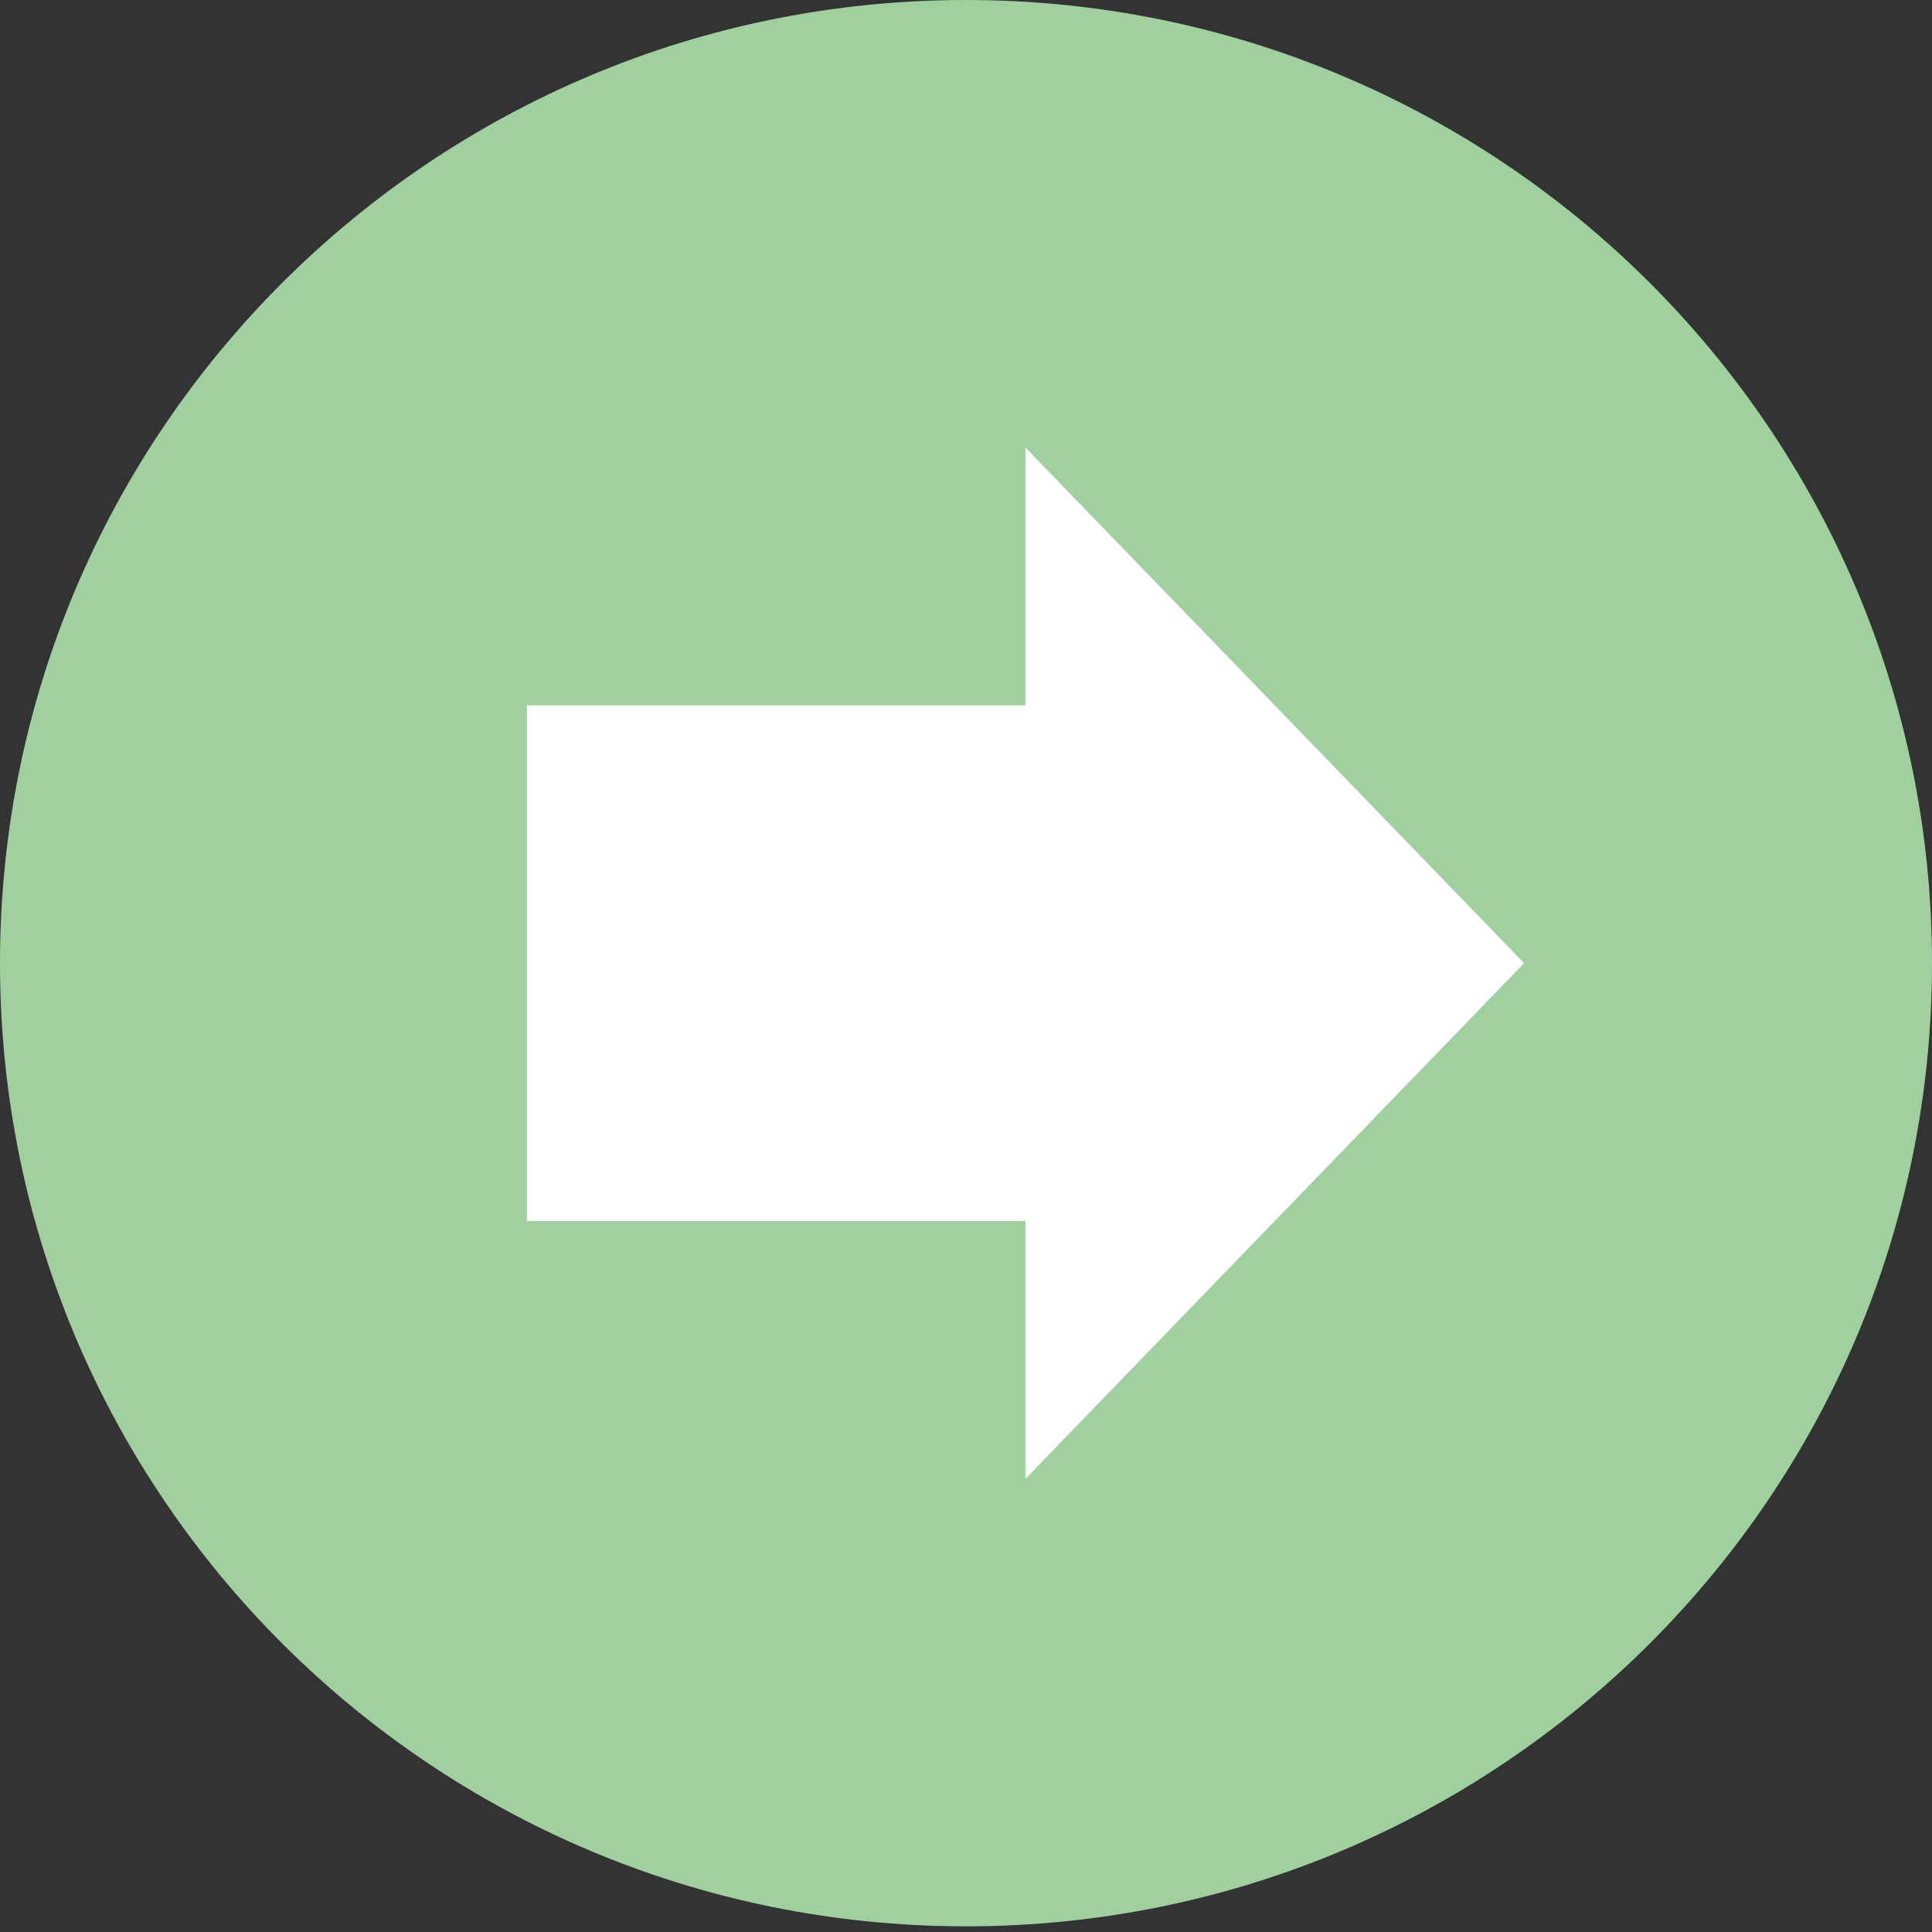 <svg width="341" height="341" xmlns="http://www.w3.org/2000/svg" xmlns:xlink="http://www.w3.org/1999/xlink" overflow="hidden"><rect width="100%" height="100%" fill="#333333" stroke="none"/><defs><clipPath id="clip0"><rect x="420" y="190" width="341" height="341"/></clipPath></defs><g clip-path="url(#clip0)" transform="translate(-420 -190)"><path d="M420 360C420 266.112 496.335 190 590.5 190 684.665 190 761 266.112 761 360 761 453.888 684.665 530 590.5 530 496.335 530 420 453.888 420 360Z" fill="#A0D0A0" fill-rule="evenodd"/><path d="M513 314.5 601 314.5 601 269 689 360 601 451 601 405.5 513 405.5Z" fill="#FFFFFF" fill-rule="evenodd"/></g></svg>